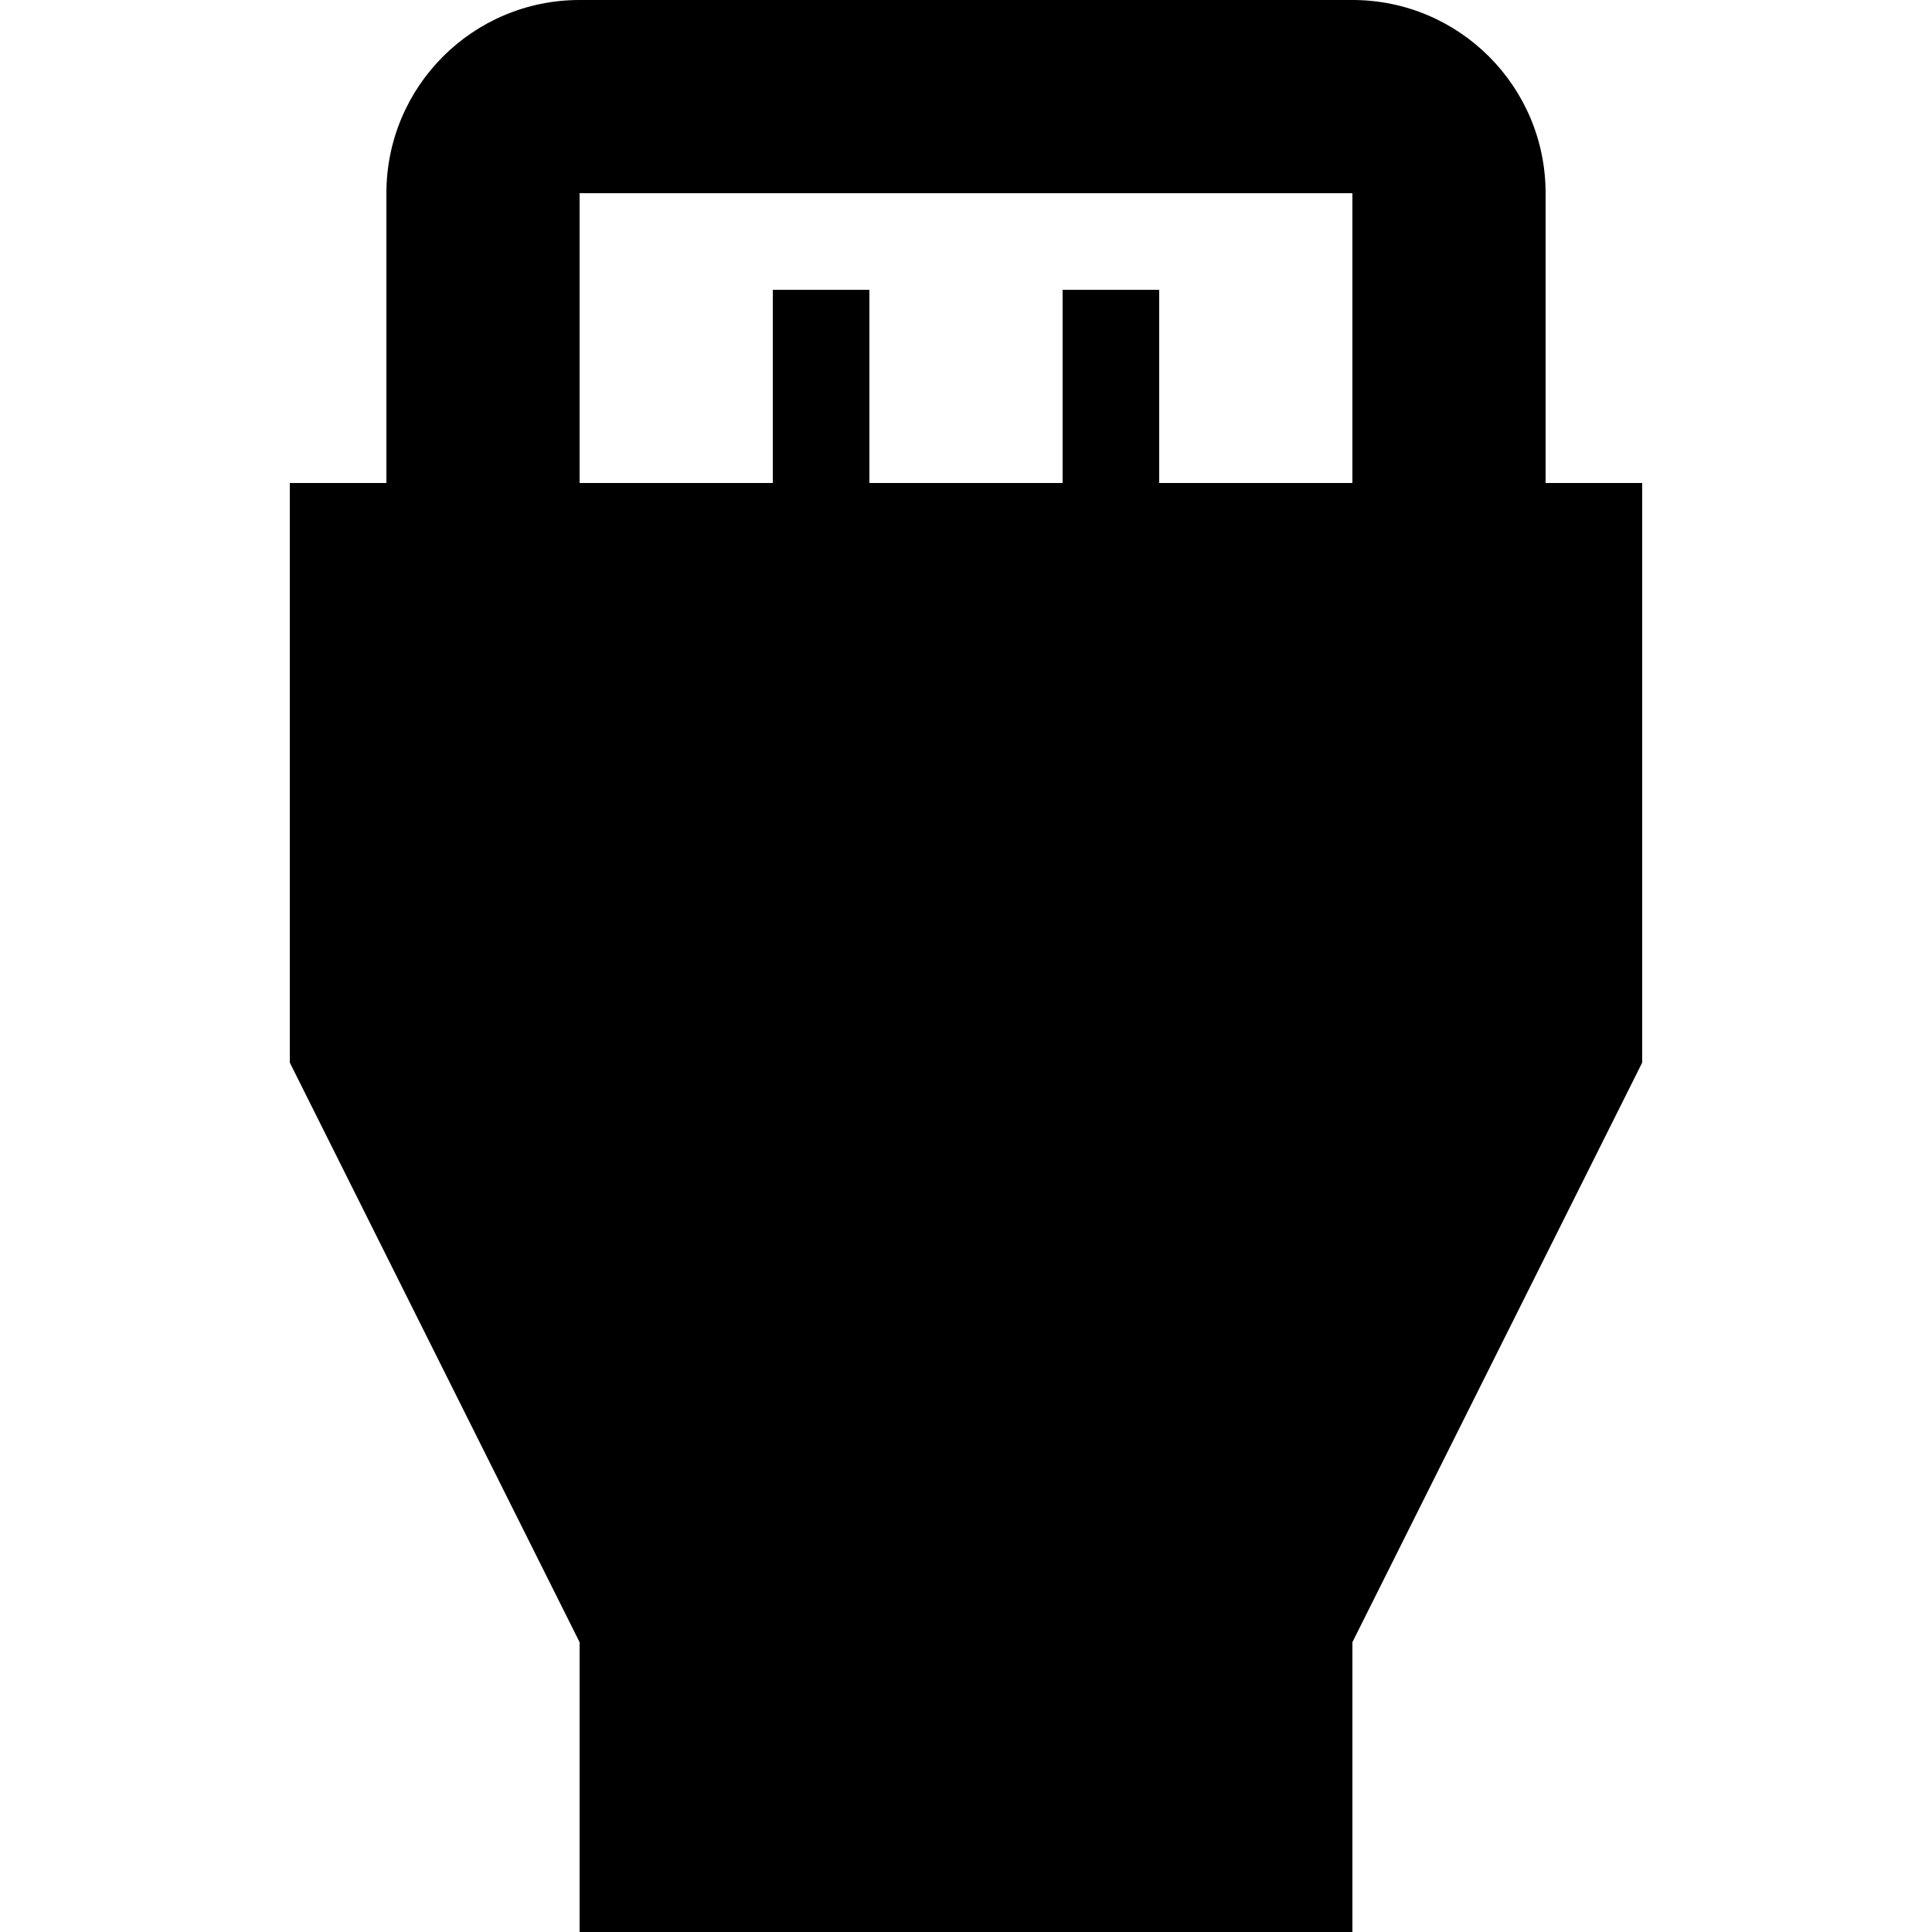 <svg xmlns="http://www.w3.org/2000/svg" xmlns:xlink="http://www.w3.org/1999/xlink" id="Capa_1" x="0" y="0" version="1.1" viewBox="0 0 426.667 426.667" xml:space="preserve" style="enable-background:new 0 0 426.667 426.667"><g><g><path d="M341.333,106.667v-64C341.333,19.093,322.24,0,298.667,0H128c-23.573,0-42.667,19.093-42.667,42.667v64H64v128l64,128v64 h170.667v-64l64-128v-128H341.333z M298.667,106.667H256V64h-21.333v42.667H192V64h-21.333v42.667H128v-64h170.667V106.667z"/></g></g></svg>